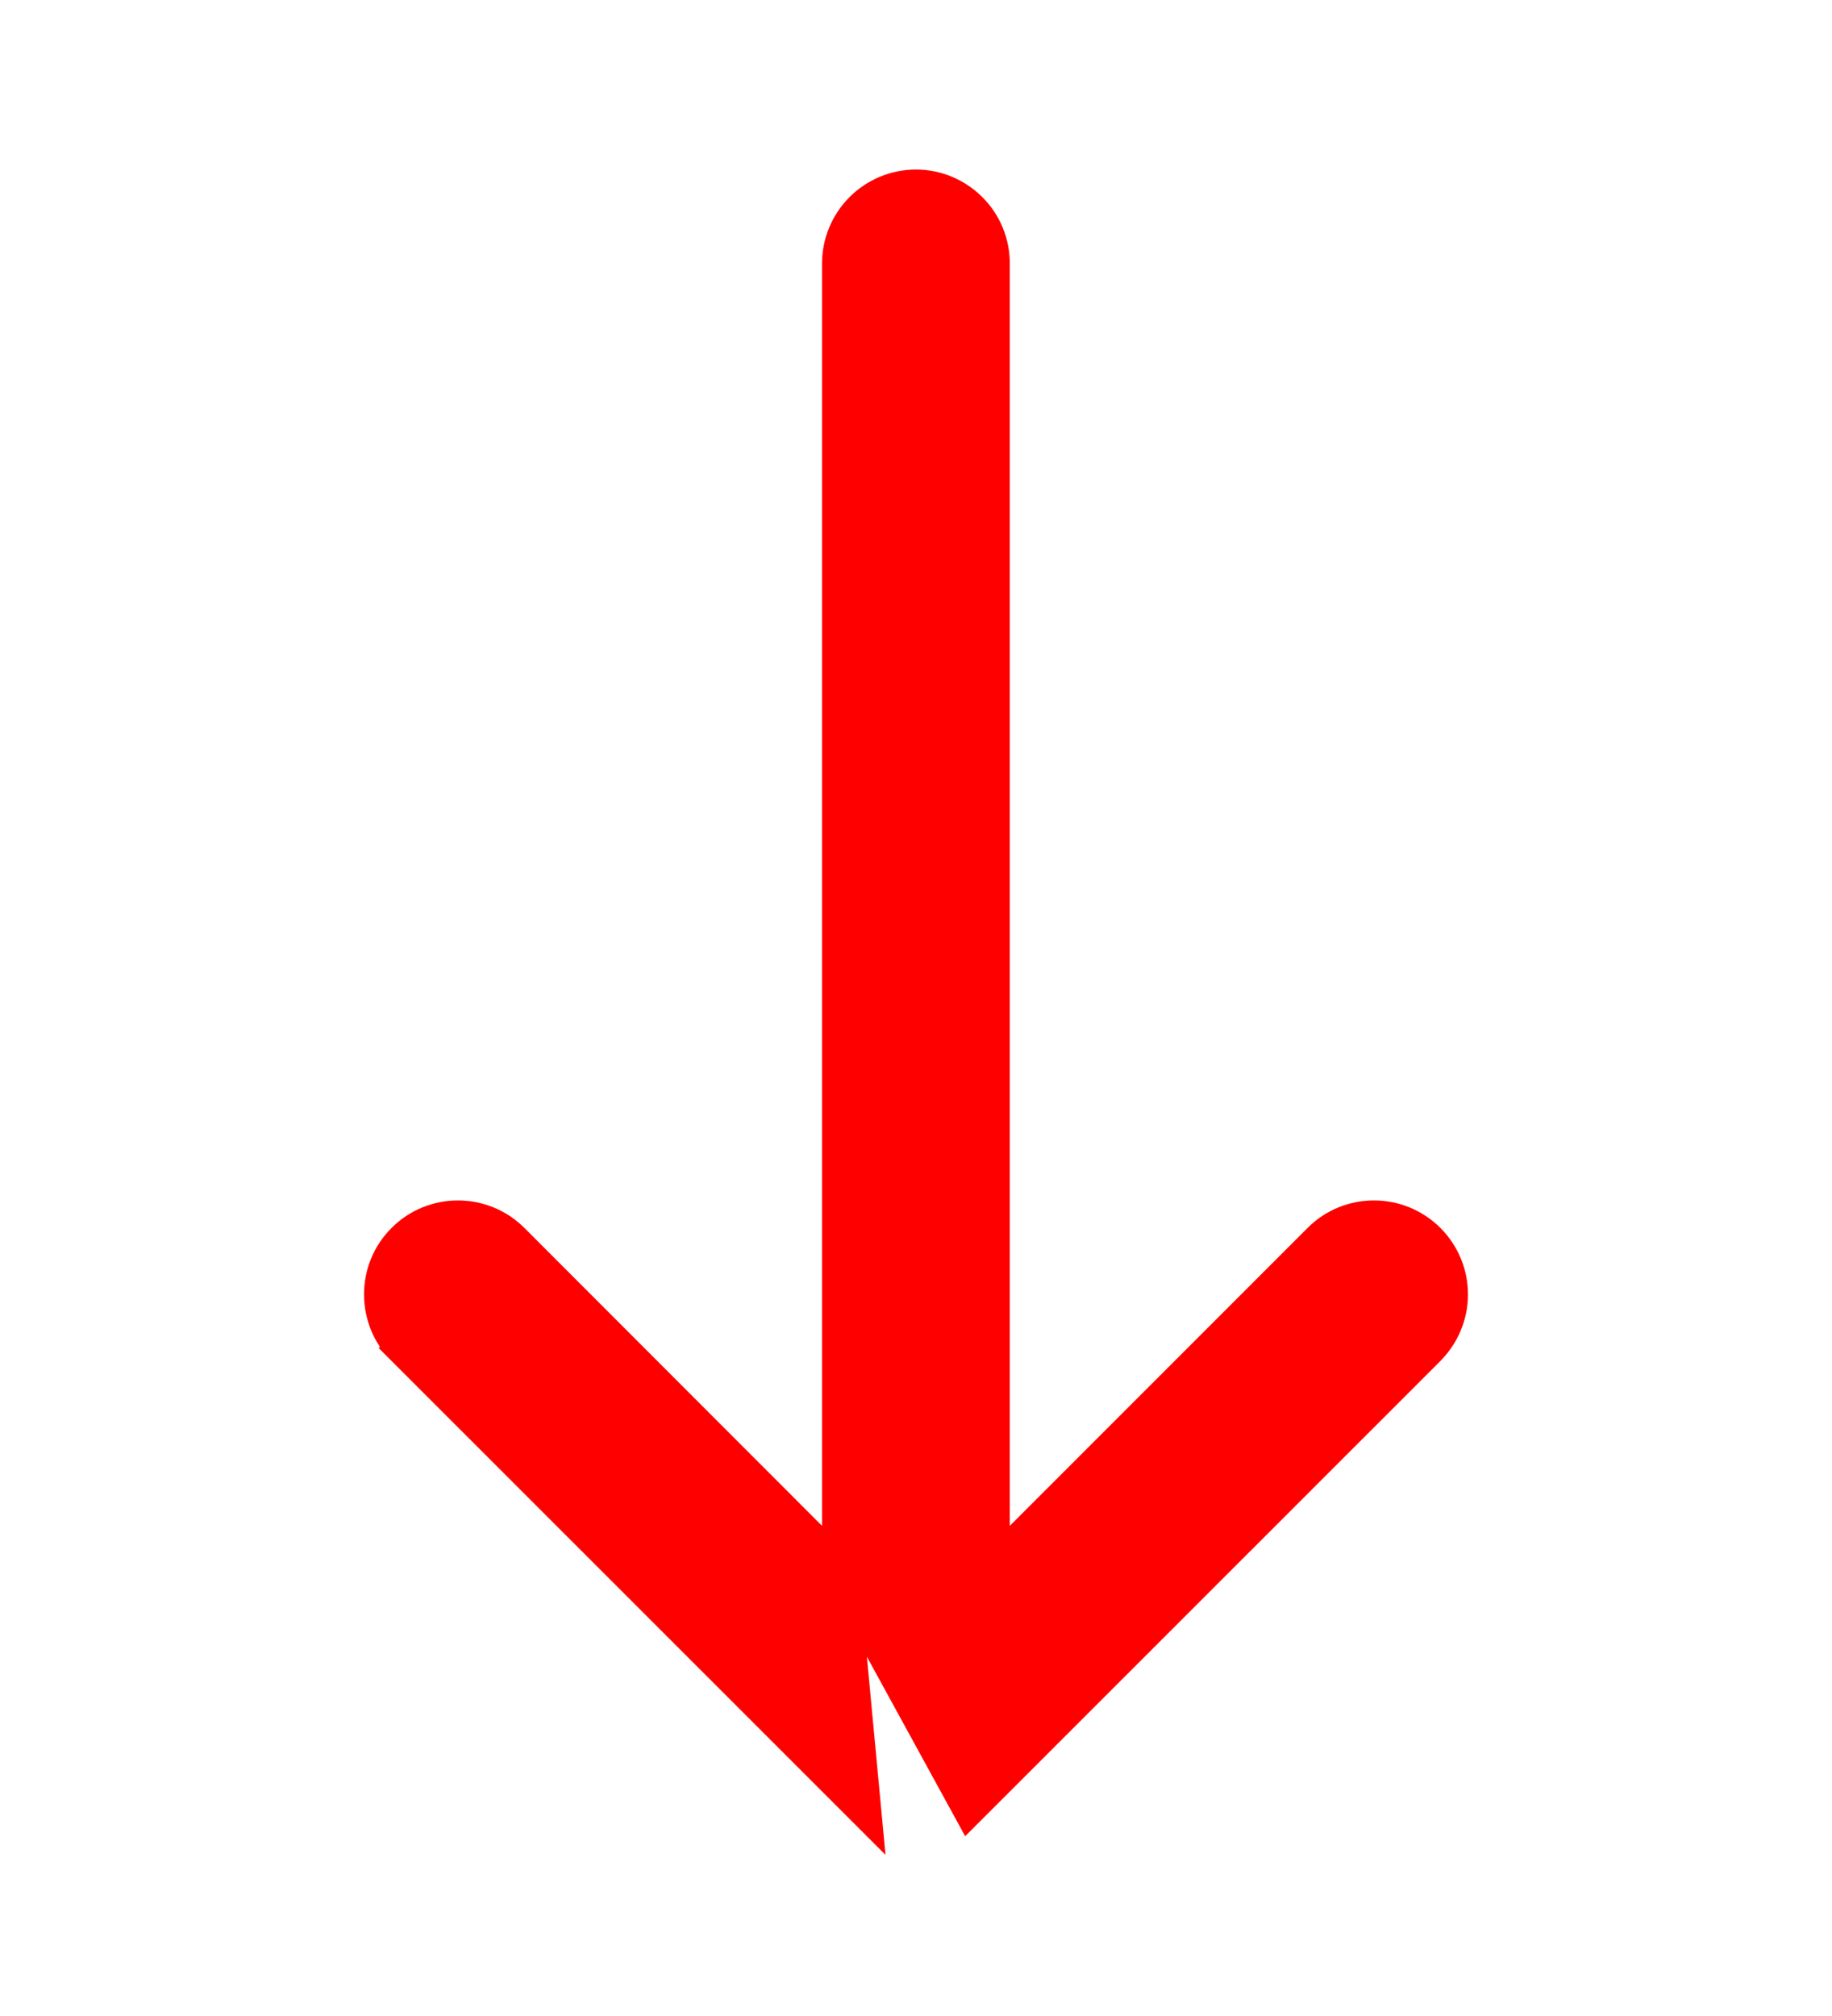 <svg width="10" height="11" viewBox="0 0 10 11" fill="none" xmlns="http://www.w3.org/2000/svg">
<g clip-path="url(#clip0_601_36)">
<path d="M4.587 8.567L2.792 6.771L2.792 6.771C2.714 6.693 2.609 6.65 2.5 6.65C2.39 6.65 2.285 6.693 2.208 6.771C2.13 6.848 2.087 6.953 2.087 7.063C2.087 7.117 2.098 7.17 2.118 7.221C2.139 7.271 2.169 7.316 2.208 7.355L2.278 7.284L2.208 7.355L4.708 9.854C4.708 9.854 4.708 9.854 4.708 9.854L4.587 8.567ZM4.587 8.567V1.438C4.587 1.328 4.631 1.223 4.708 1.146C4.785 1.069 4.89 1.025 5 1.025C5.109 1.025 5.214 1.069 5.291 1.146C5.369 1.223 5.412 1.328 5.412 1.438V8.567L7.208 6.771L7.208 6.771C7.285 6.693 7.39 6.65 7.5 6.65C7.609 6.65 7.714 6.693 7.792 6.771C7.869 6.848 7.913 6.953 7.913 7.063C7.913 7.172 7.869 7.277 7.792 7.355L5.292 9.854C5.292 9.854 5.292 9.854 5.292 9.854L4.587 8.567Z" fill="#FF0000" stroke="#FF0000" stroke-width="0.2"/>
</g>
<defs>
<clipPath id="clip0_601_36">
<rect width="10" height="10" fill="white" transform="matrix(1 0 0 -1 0 10.5)"/>
</clipPath>
</defs>
</svg>
